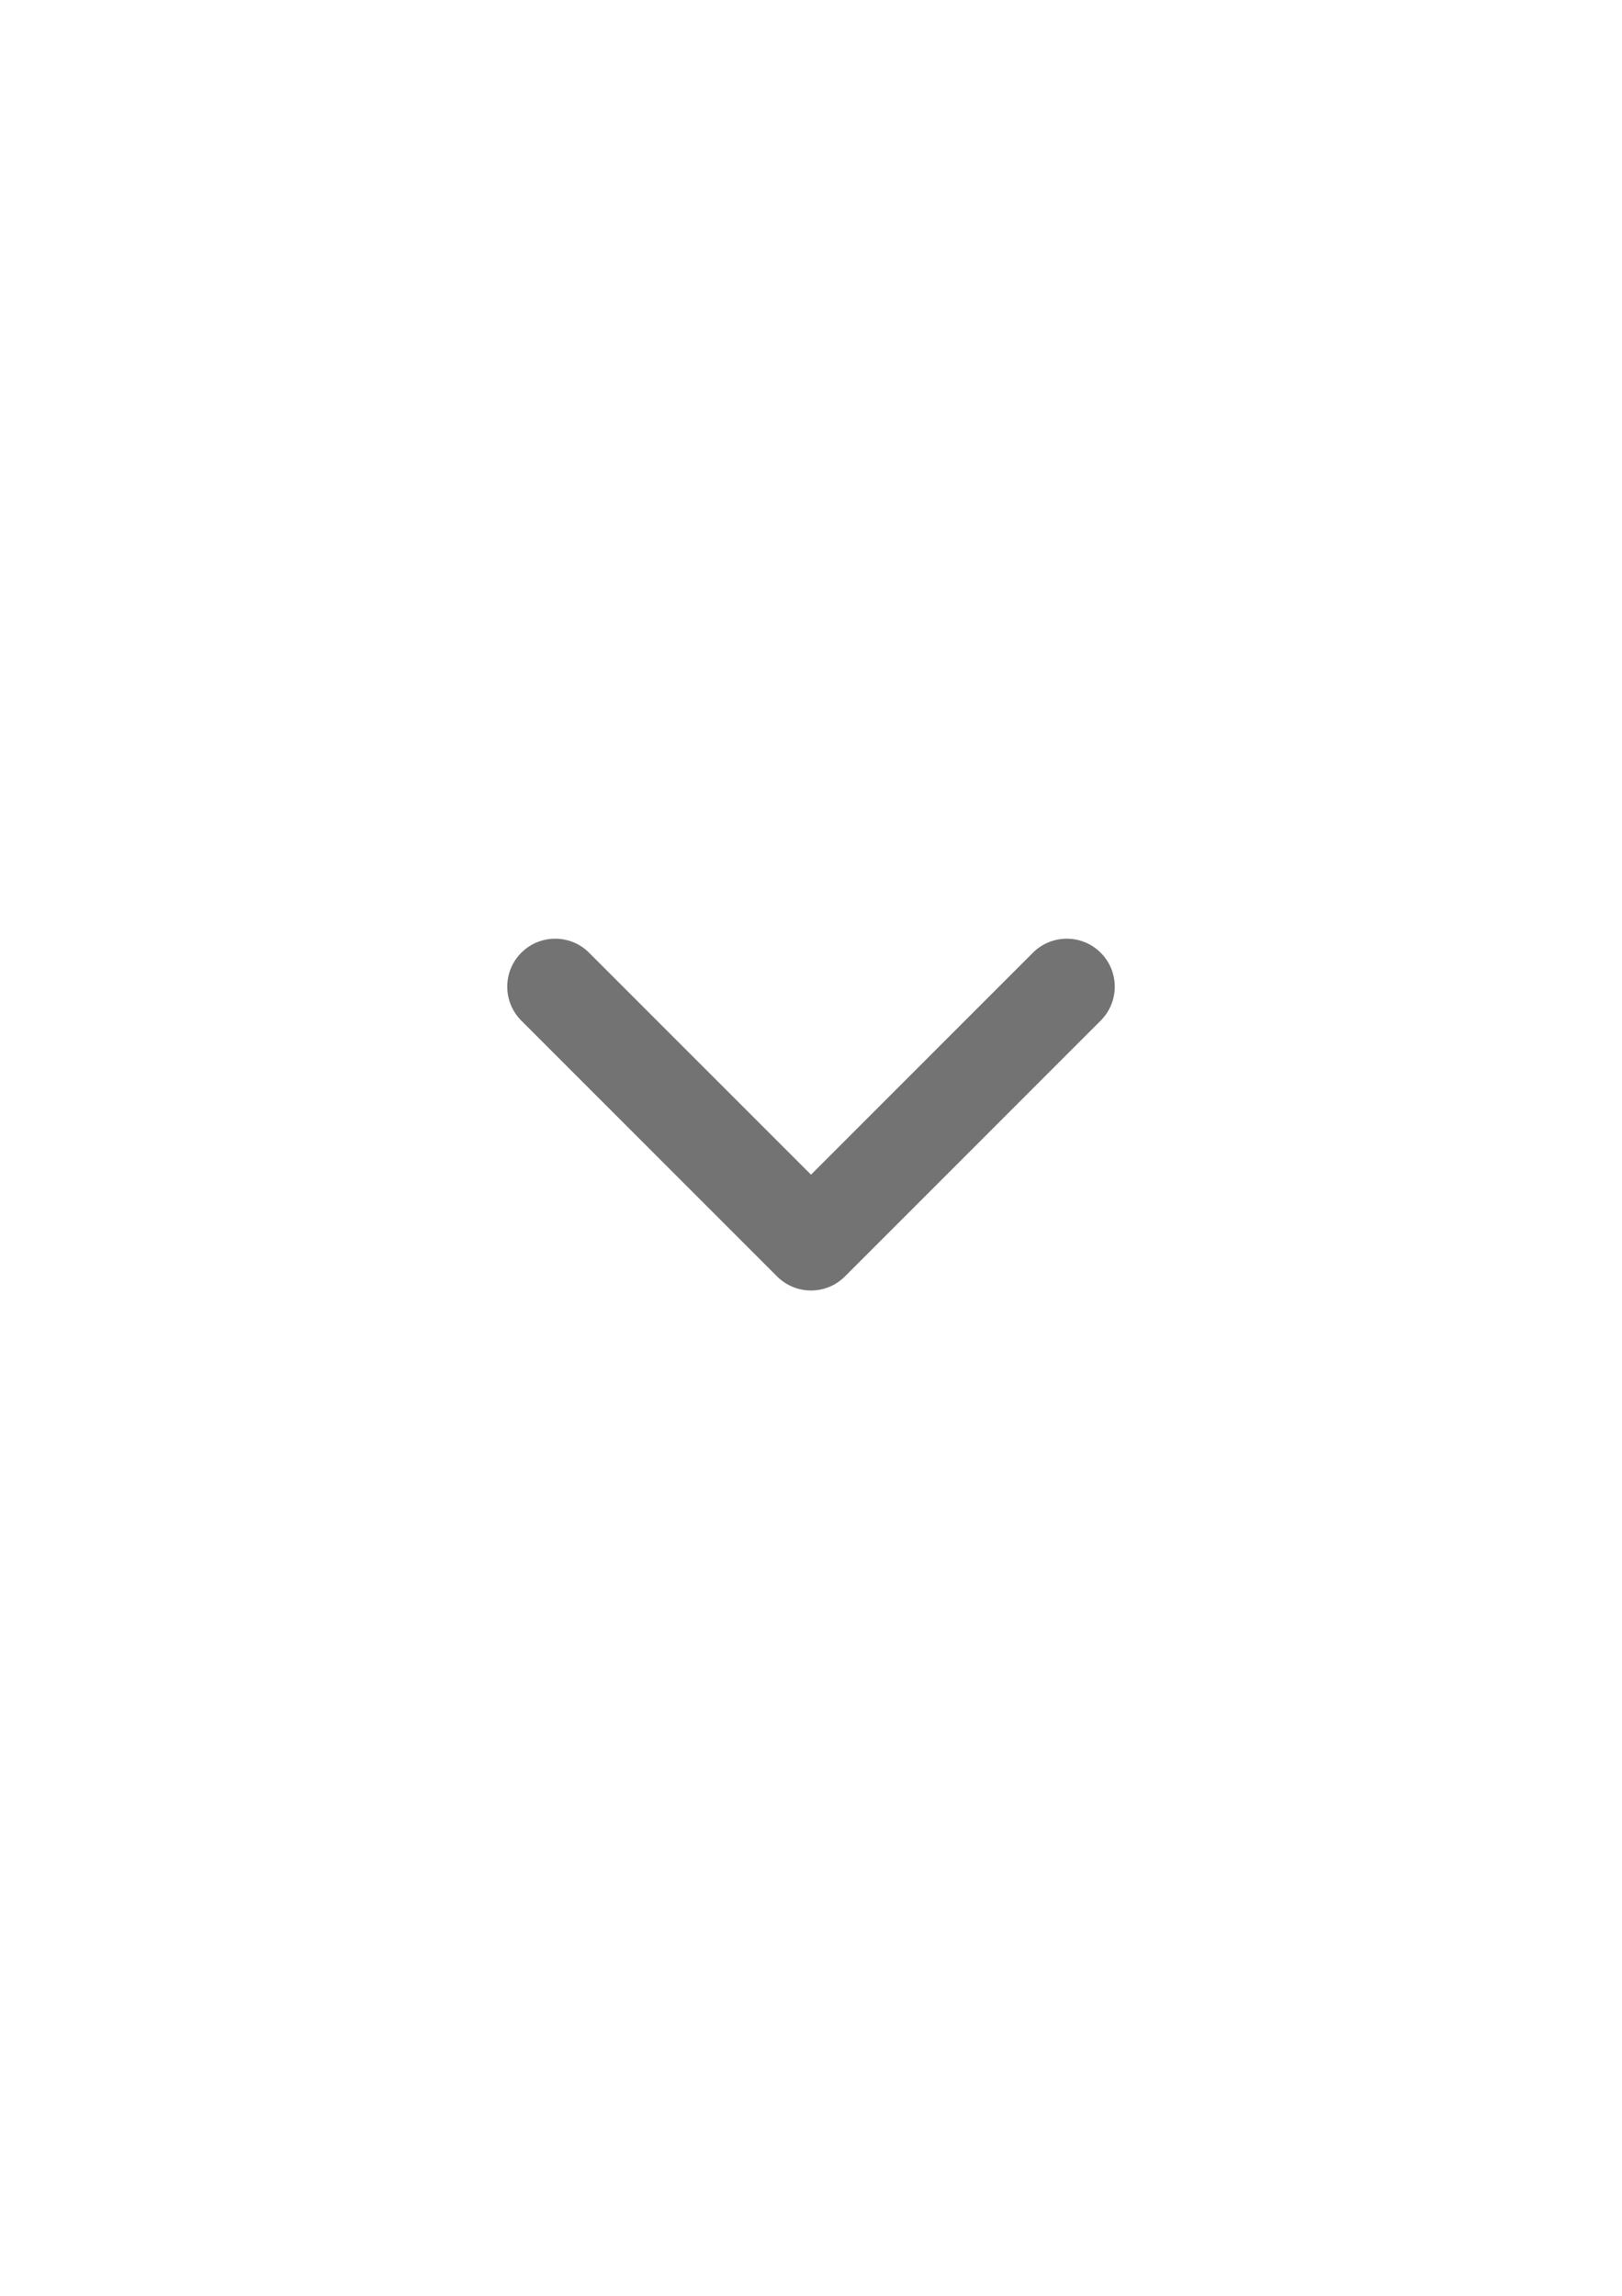 <svg width="595" height="842" viewBox="0 0 595 842" fill="none" xmlns="http://www.w3.org/2000/svg">
<path fill-rule="evenodd" clip-rule="evenodd" d="M403.774 349.414C410.645 356.284 410.645 367.424 403.774 374.295L309.941 468.128C303.07 474.999 291.93 474.999 285.059 468.128L191.226 374.295C184.355 367.424 184.355 356.284 191.226 349.414C198.097 342.543 209.237 342.543 216.107 349.414L297.5 430.806L378.893 349.414C385.763 342.543 396.903 342.543 403.774 349.414Z" fill="#737373"/>
</svg>

